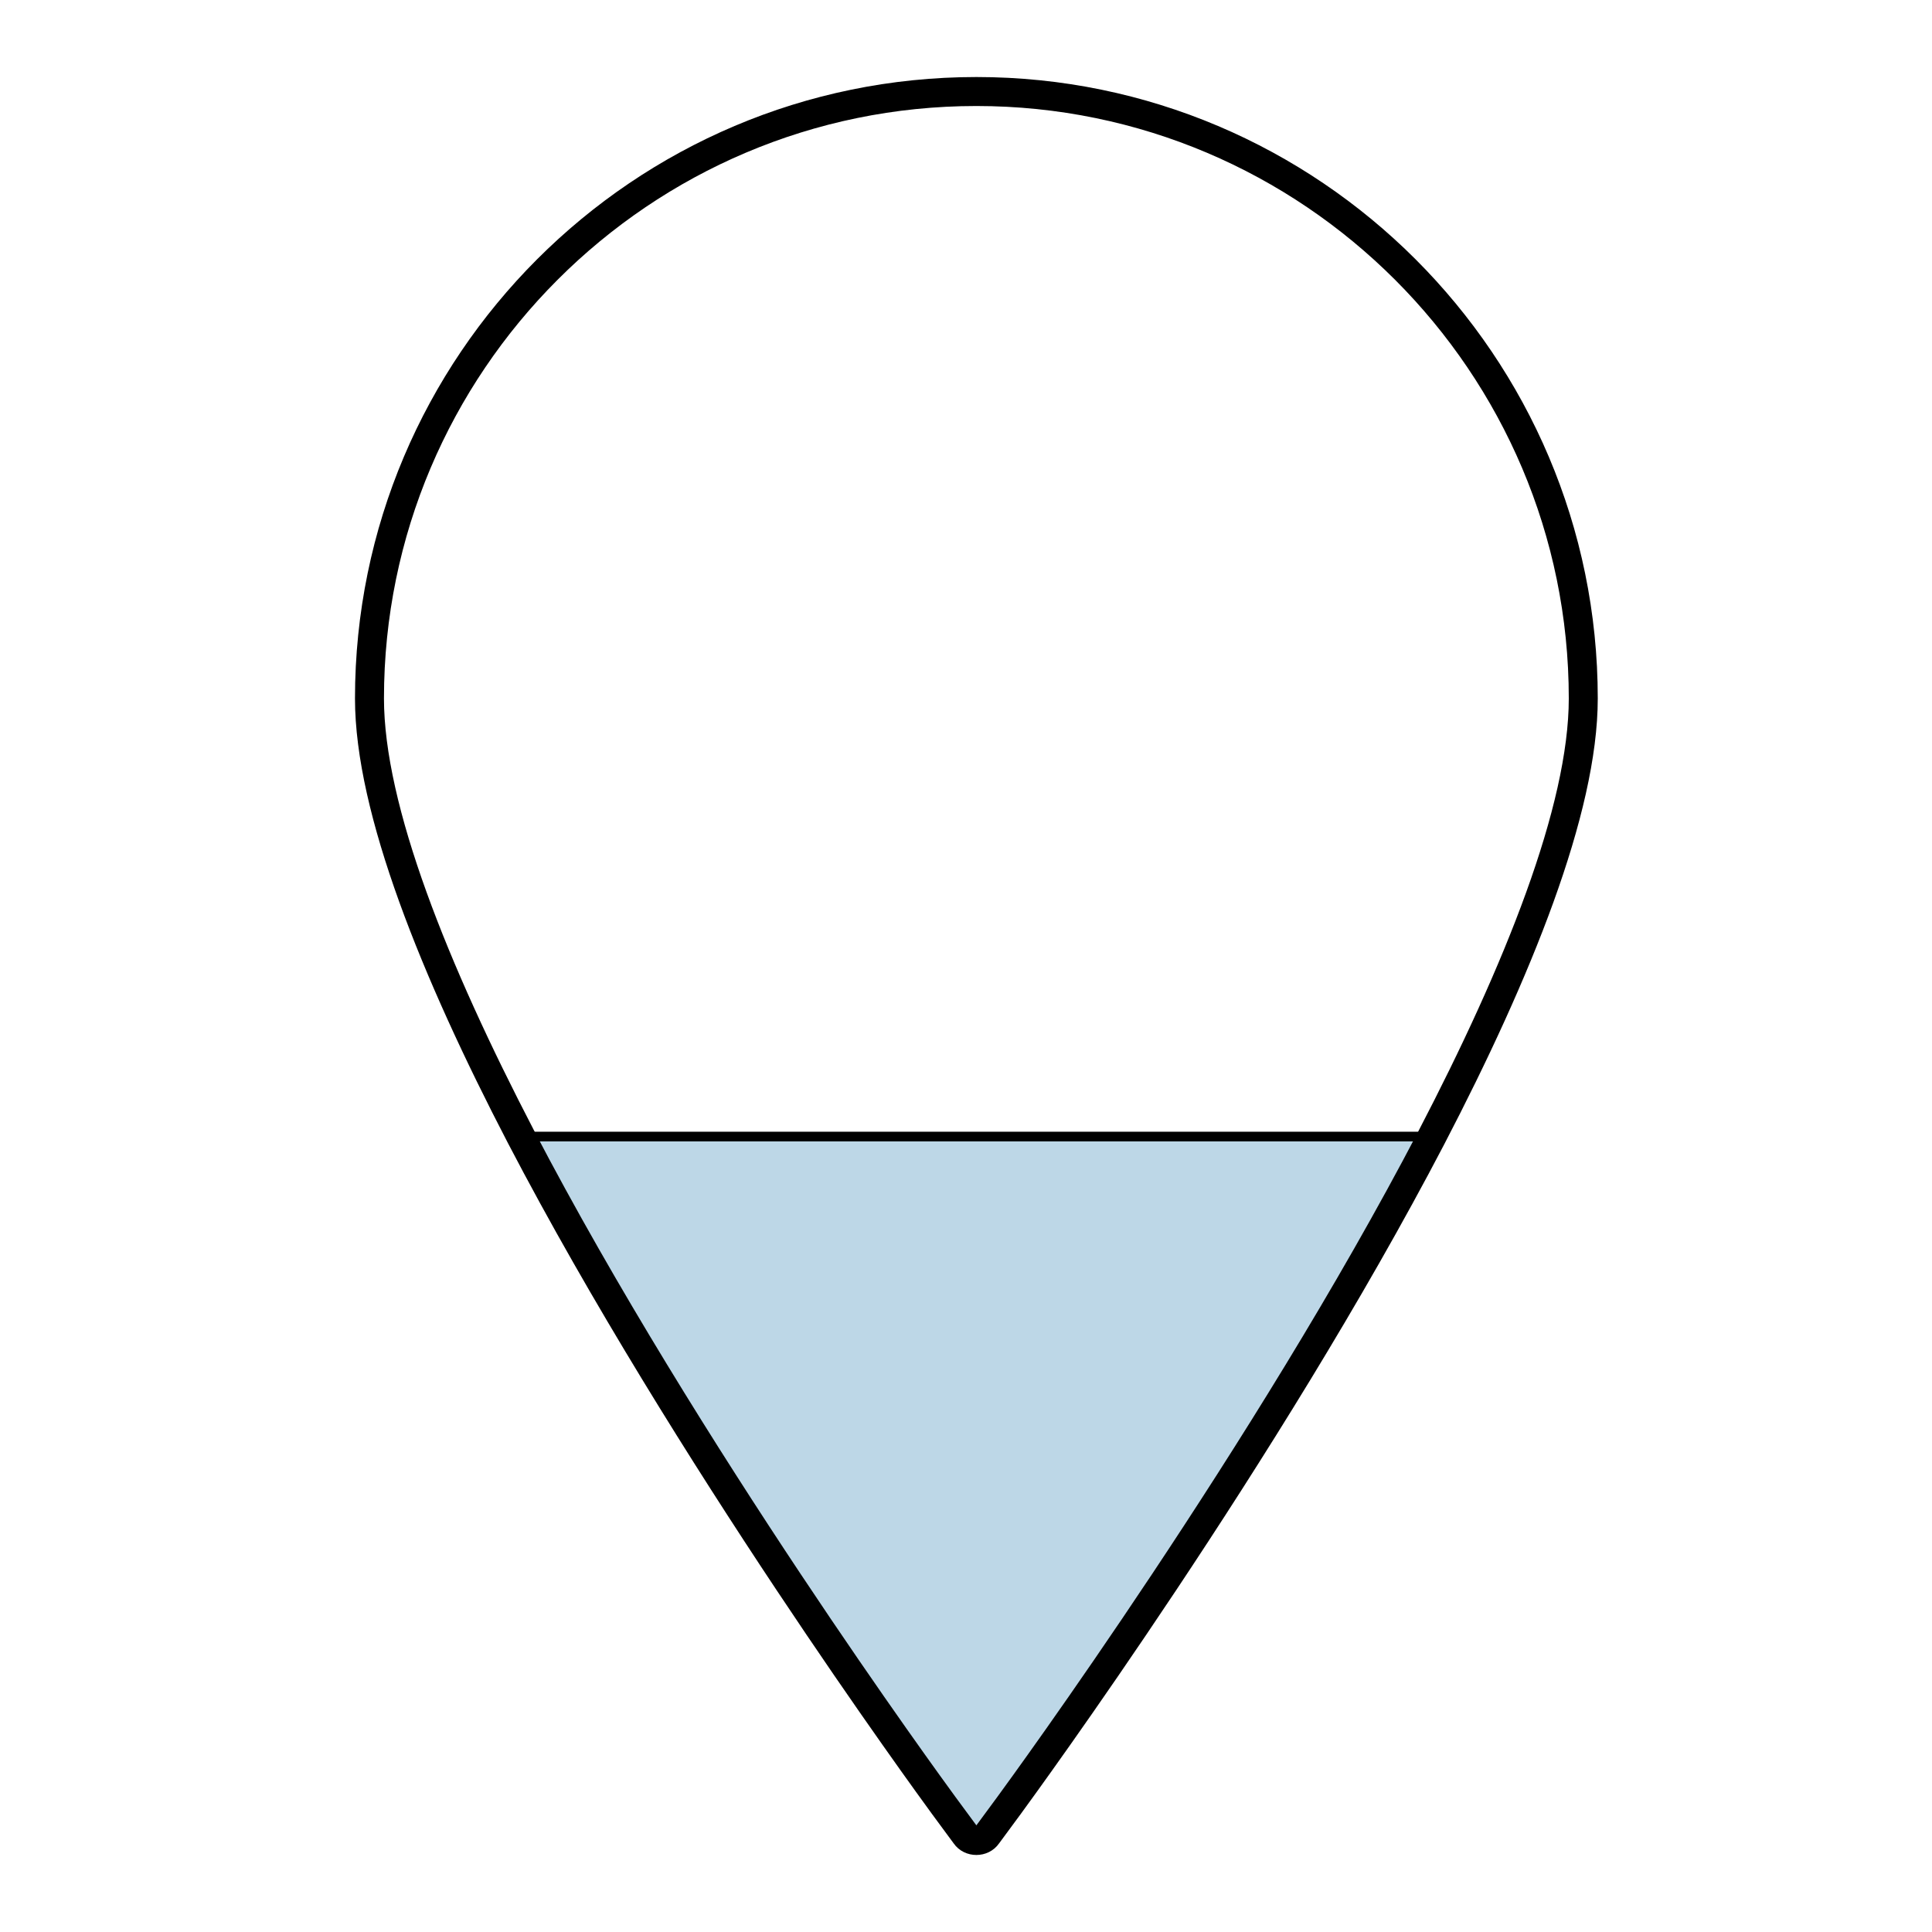 <?xml version="1.0" encoding="utf-8"?>
<!-- Generator: Adobe Illustrator 16.0.0, SVG Export Plug-In . SVG Version: 6.00 Build 0)  -->
<!DOCTYPE svg PUBLIC "-//W3C//DTD SVG 1.1//EN" "http://www.w3.org/Graphics/SVG/1.1/DTD/svg11.dtd">
<svg version="1.1" id="Icons" xmlns="http://www.w3.org/2000/svg" xmlns:xlink="http://www.w3.org/1999/xlink" x="0px" y="0px"
	 width="100px" height="100px" viewBox="0 0 100 100" enable-background="new 0 0 100 100" xml:space="preserve">
<g id="XMLID_2_">
	<g>
		<path fill="#BDD7E7" d="M73.988,58.828l0.099,0.056c-8.539,16.361-21.06,33.468-21.848,34.551l-1.14,1.547
			c-0.126,0.184-0.337,0.282-0.562,0.282c-0.225,0-0.436-0.099-0.562-0.282l-1.14-1.547c-0.788-1.083-13.336-18.231-21.875-34.606
			H73.988z"/>
	</g>
	<g>
		<path fill="none" stroke="#000000" stroke-width="1.5" stroke-miterlimit="10" d="M74.087,58.884
			c4.474-8.595,7.863-16.979,7.863-22.733c0-17.317-14.096-31.414-31.413-31.414c-17.332,0-31.413,14.096-31.413,31.414
			c0,5.739,3.376,14.096,7.836,22.677c8.539,16.375,21.087,33.523,21.875,34.606l1.14,1.547c0.126,0.184,0.337,0.282,0.562,0.282
			c0.226,0,0.437-0.099,0.562-0.282l1.14-1.547C53.027,92.352,65.548,75.245,74.087,58.884z"/>
		<polyline fill="none" stroke="#000000" stroke-width="0.5" stroke-miterlimit="10" points="26.932,58.828 26.96,58.828 
			73.988,58.828 		"/>
	</g>
</g>
</svg>
